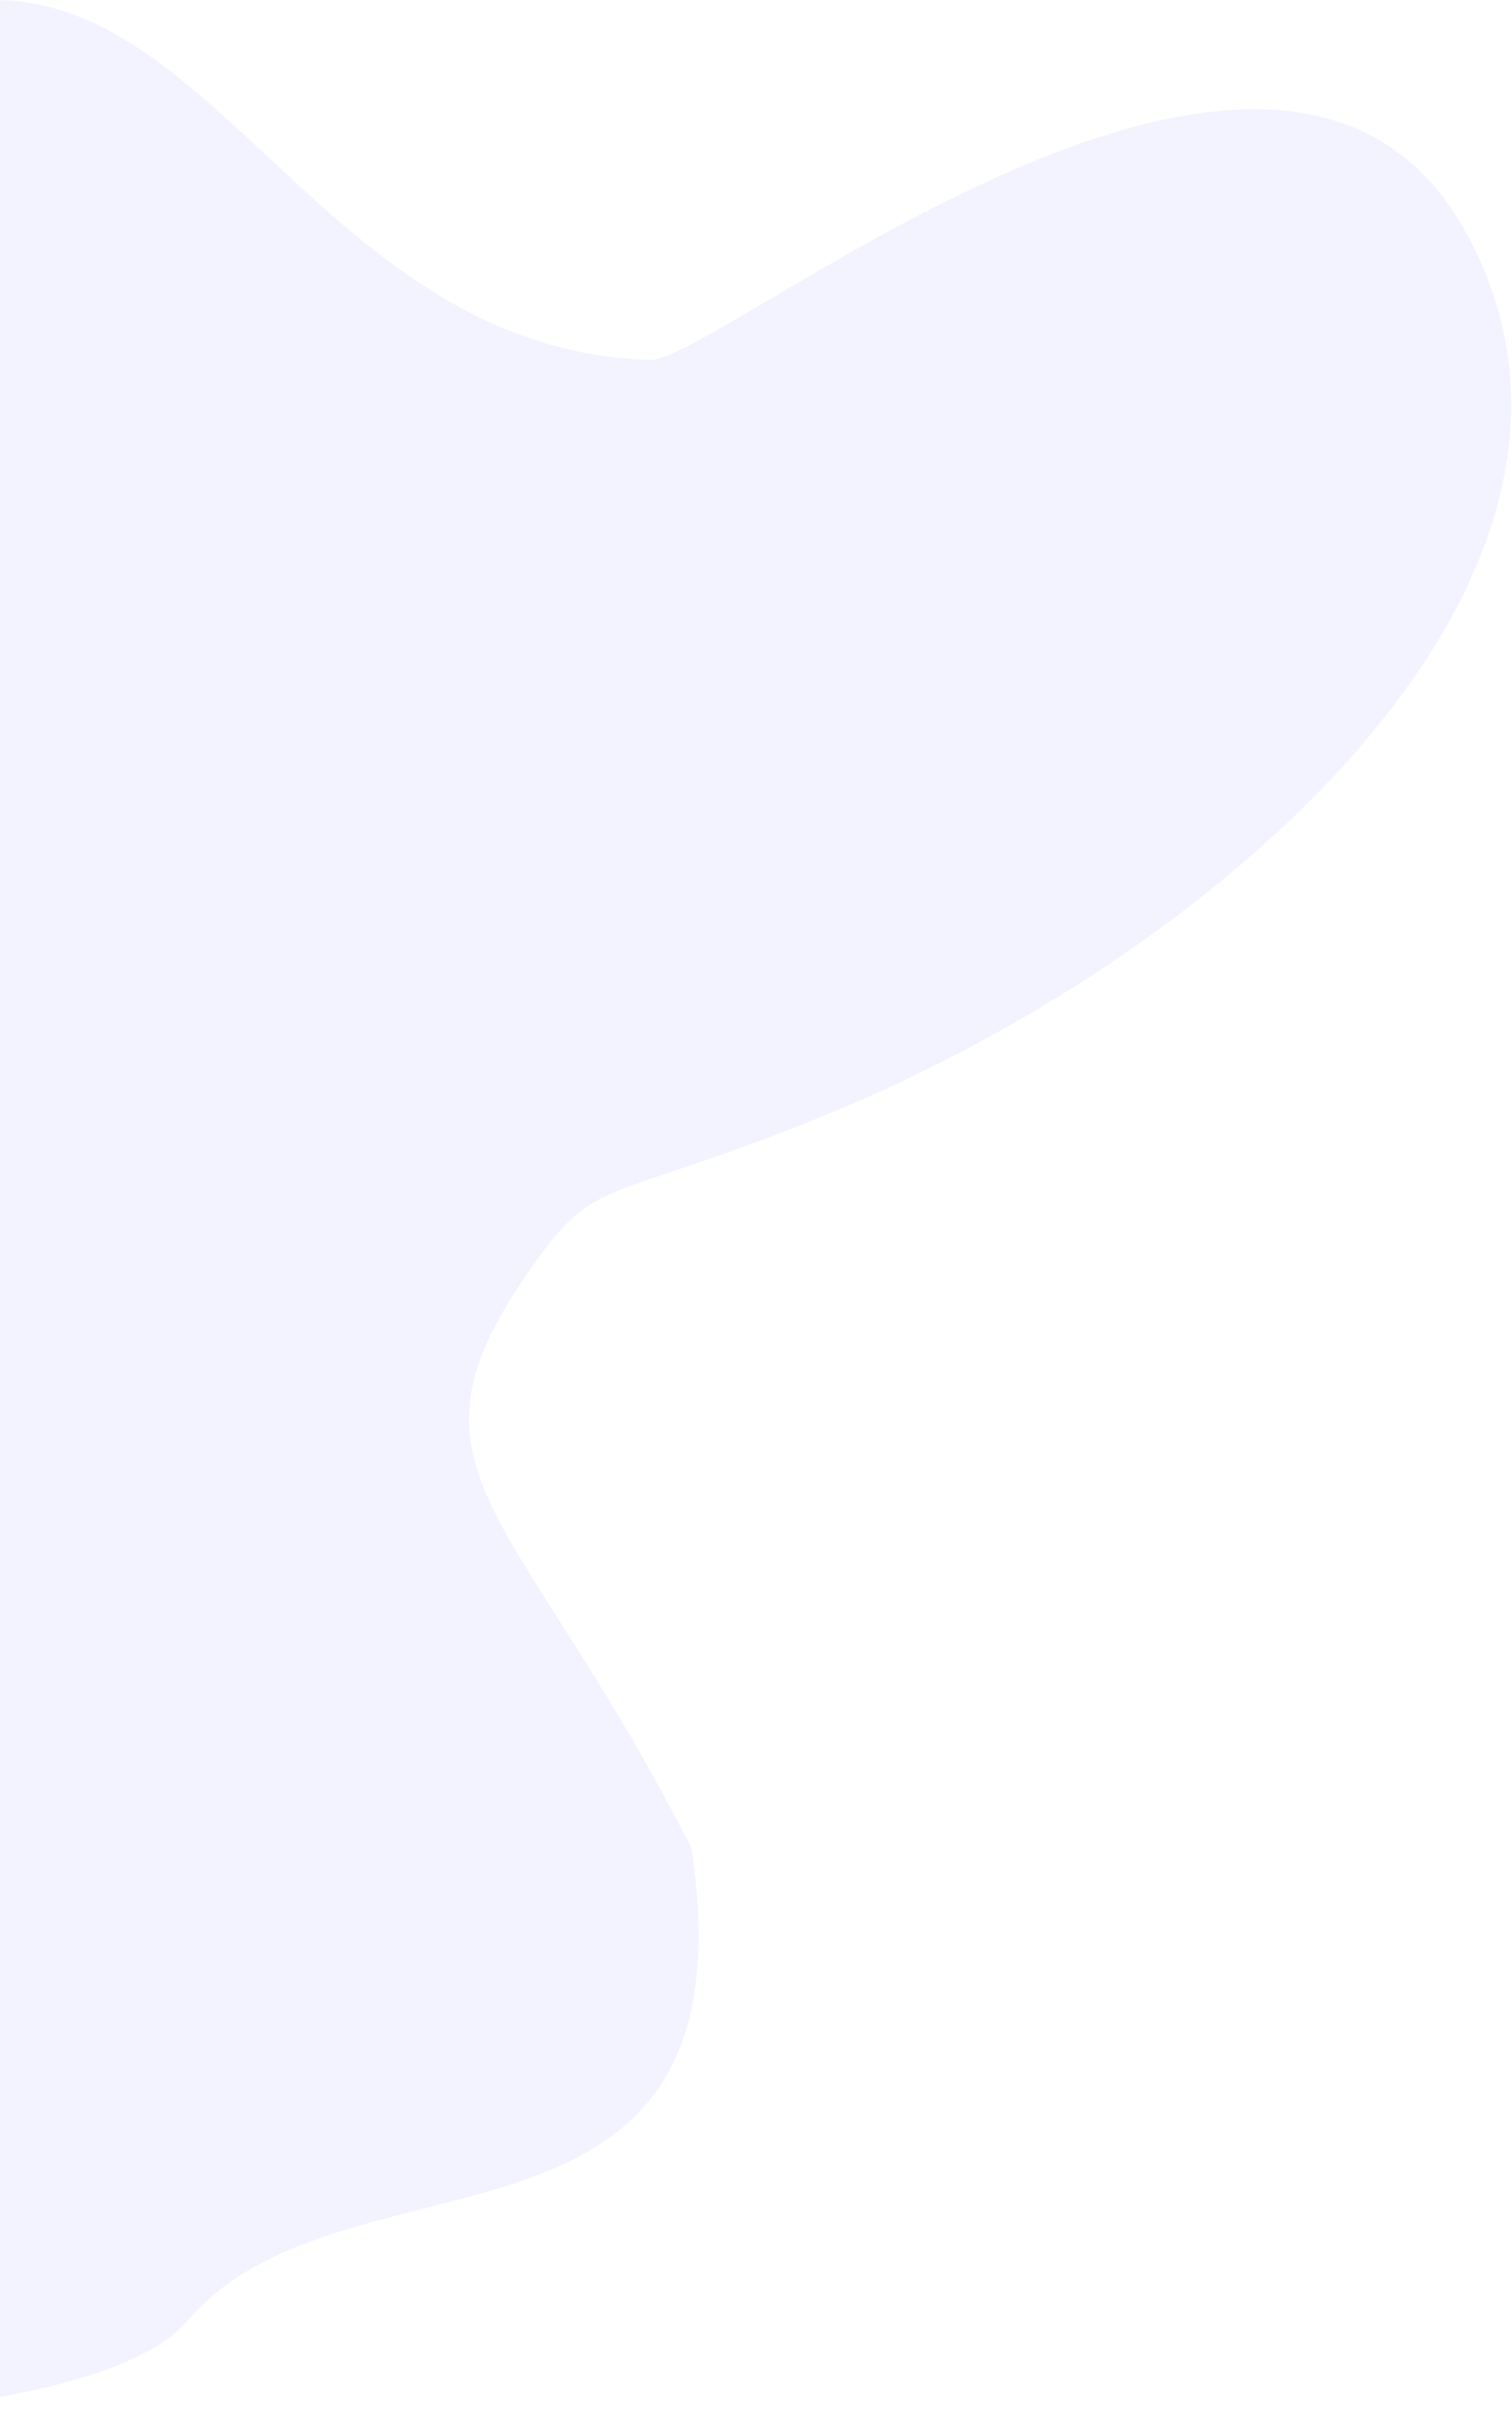 <svg width="480" height="771" viewBox="0 0 480 771" fill="none" xmlns="http://www.w3.org/2000/svg">
<path opacity="0.07" d="M206.5 114.206C88.101 110.873 59.5 -43.794 -45 12.206L-253 40.941L-298 764.941C-167 773.941 25.335 776.574 59.5 736.441C109.5 677.706 240.5 726.206 219.5 586.441C165.5 480.206 124.643 467.681 165.5 406.941C189.741 370.904 188.5 384.015 263 353.441C391.5 300.706 524 180.706 465.5 73.941C406.347 -34.015 228.082 114.814 206.5 114.206Z" fill="#4154F1"/>
</svg>
